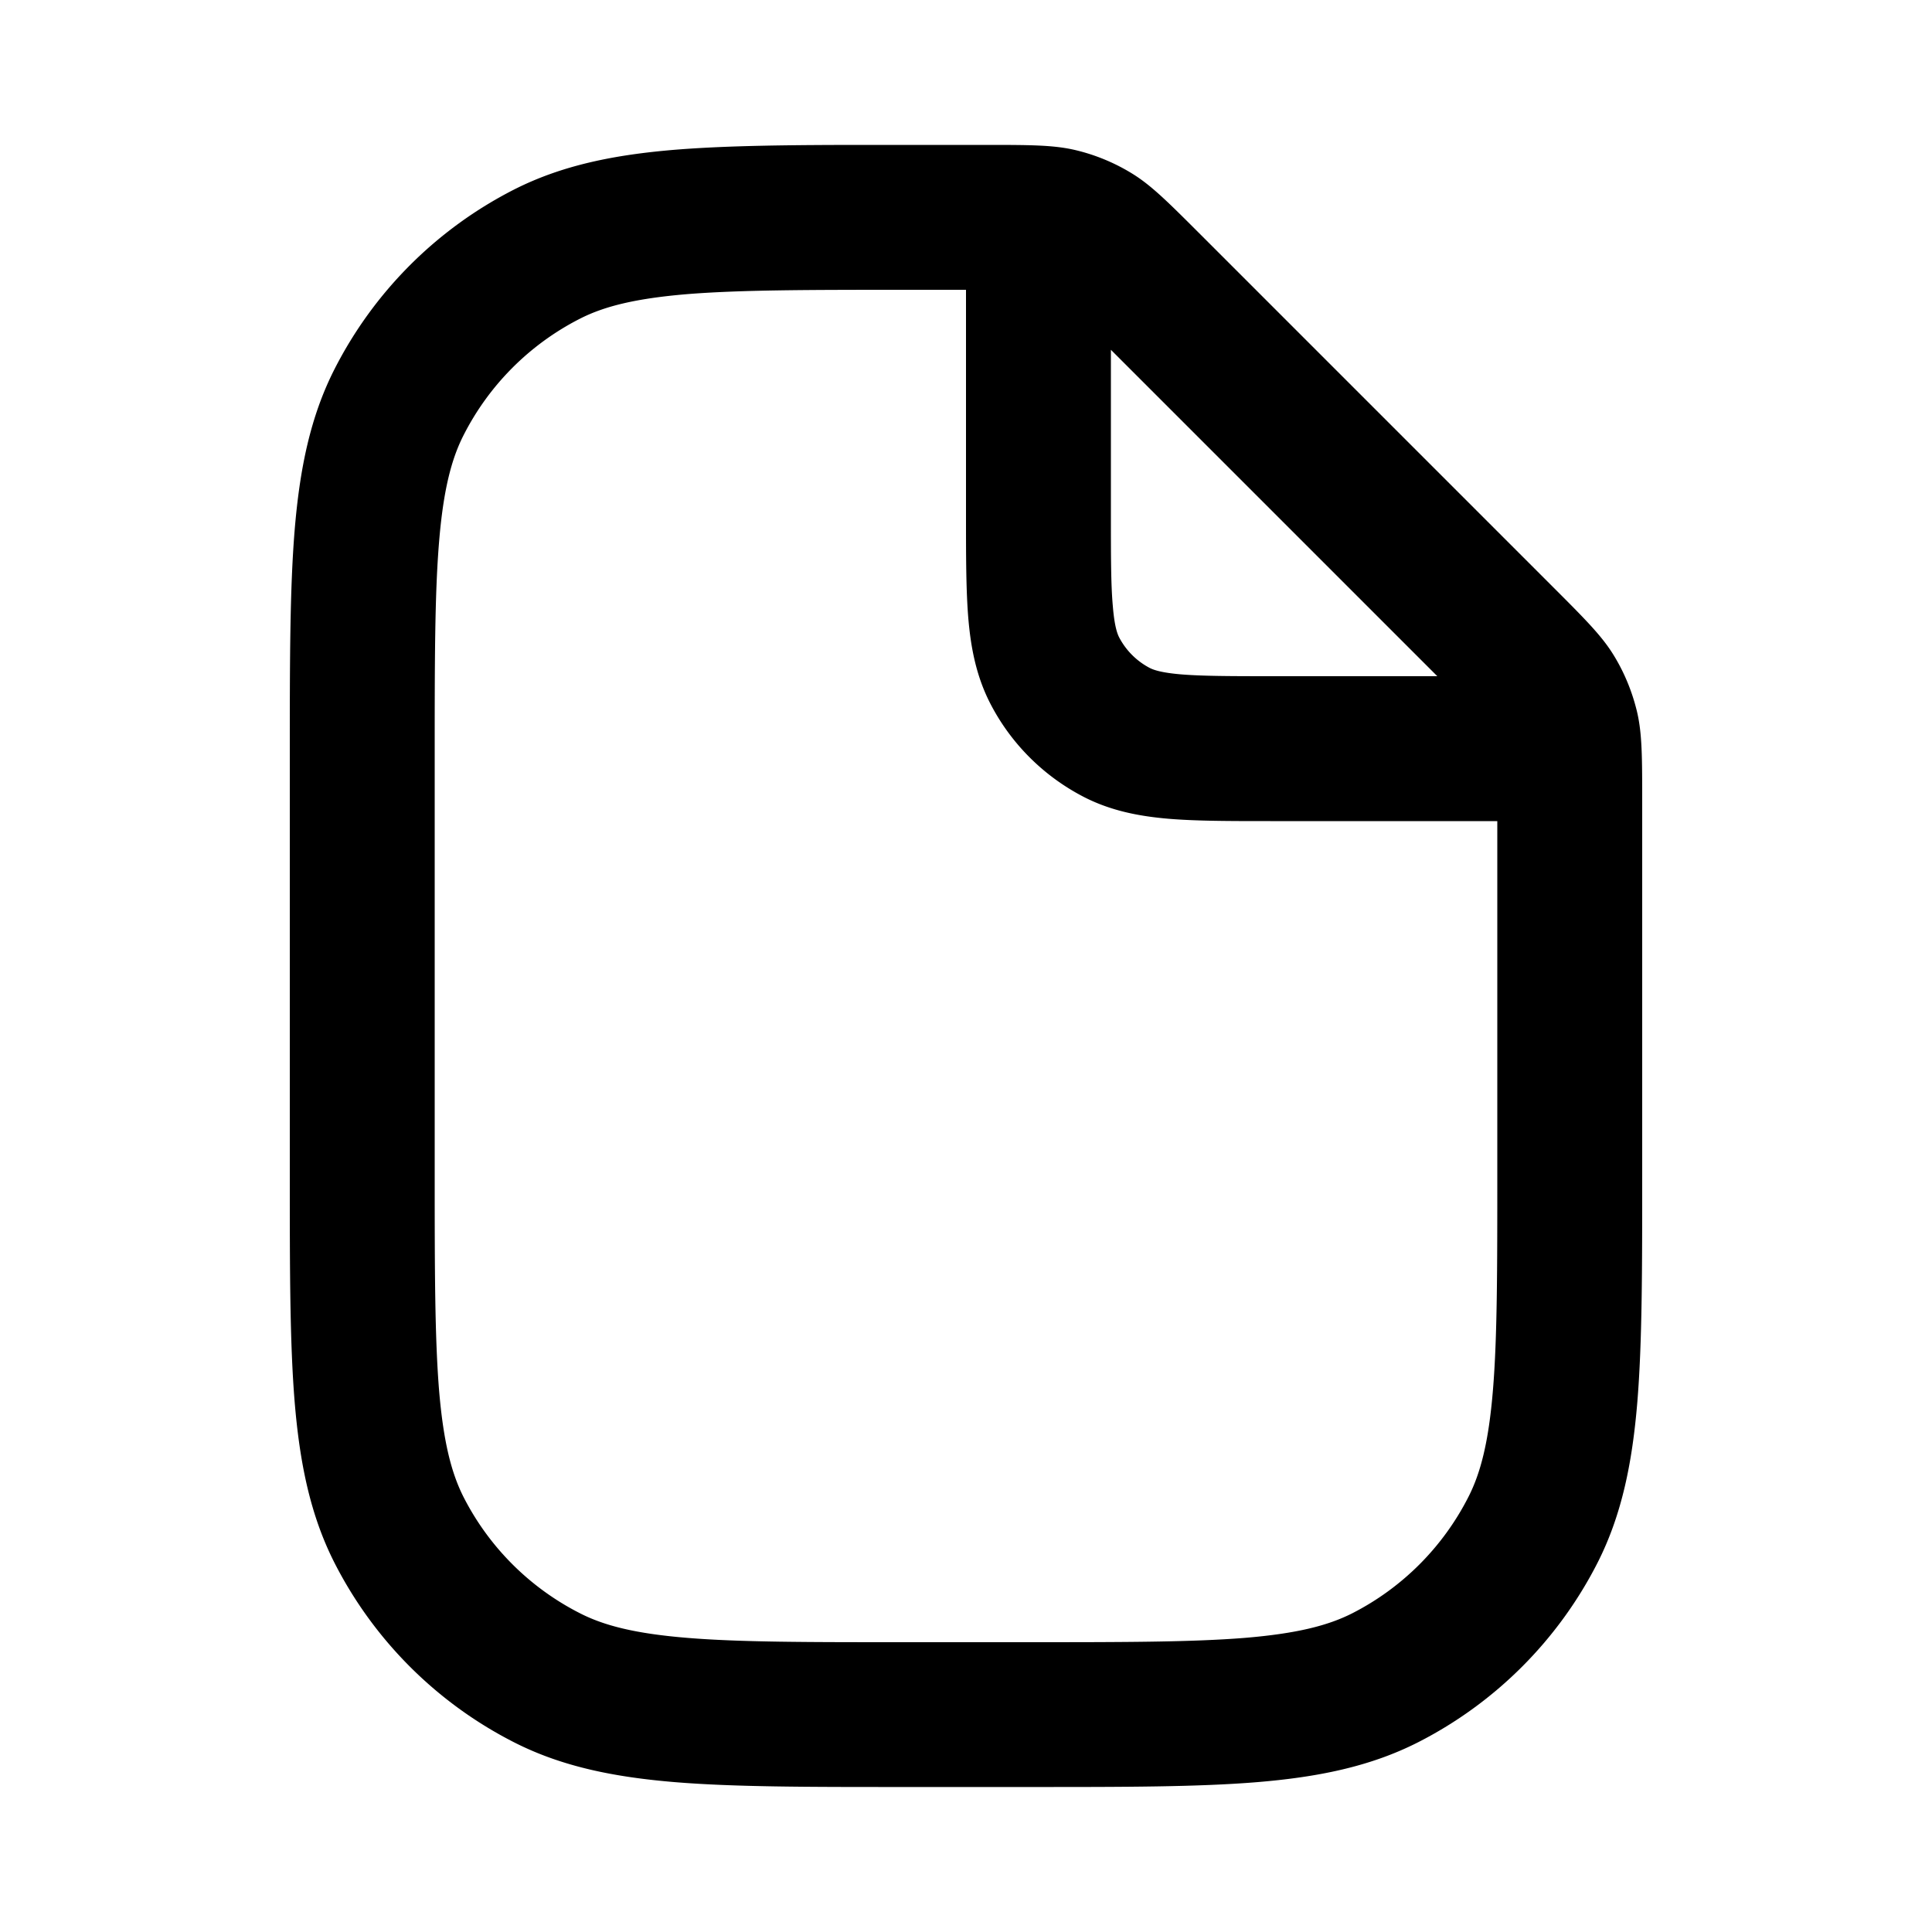 <svg xmlns="http://www.w3.org/2000/svg" width="20" height="20" fill="currentColor" viewBox="0 0 20 20"><path fill-rule="evenodd" d="M10.175 1.5H9c-.806 0-1.465.006-2.01.05-.63.052-1.172.16-1.67.413a4.25 4.25 0 0 0-1.857 1.858c-.253.497-.361 1.04-.413 1.67C3 6.103 3 6.864 3 7.816v4.366c0 .952 0 1.713.05 2.327.052.63.16 1.172.413 1.67a4.25 4.25 0 0 0 1.858 1.857c.497.253 1.04.361 1.67.413.613.05 1.374.05 2.326.05h1.366c.952 0 1.713 0 2.327-.05.63-.052 1.172-.16 1.67-.413a4.251 4.251 0 0 0 1.857-1.857c.253-.498.361-1.04.413-1.67.05-.614.05-1.375.05-2.327V8.325c0-.489 0-.733-.055-.963-.05-.205-.13-.4-.24-.579-.123-.201-.296-.374-.642-.72l-3.626-3.626c-.346-.346-.519-.519-.72-.642a2.001 2.001 0 0 0-.579-.24c-.23-.055-.474-.055-.963-.055ZM15.5 12.15c0 .992 0 1.692-.045 2.238-.044.537-.127.86-.255 1.11A2.751 2.751 0 0 1 14 16.7c-.252.128-.574.21-1.111.255-.546.044-1.245.045-2.238.045h-1.3c-.992 0-1.692 0-2.238-.045-.537-.044-.86-.127-1.11-.255A2.75 2.75 0 0 1 4.8 15.5c-.128-.252-.21-.574-.255-1.111-.044-.546-.045-1.245-.045-2.238v-4.3c0-.992 0-1.692.045-2.238.044-.537.127-.86.255-1.11A2.75 2.75 0 0 1 6.002 3.3c.25-.128.573-.21 1.11-.255C7.658 3.001 8.358 3 9.35 3H10v2.35c0 .409 0 .761.024 1.051.026.306.083.61.238.902.21.398.537.724.935.935.291.155.596.212.902.238.29.024.642.024 1.051.024h2.35v3.65ZM14.879 7 11.5 3.621V5.32c0 .447 0 .736.02.955.017.21.047.288.067.326a.75.75 0 0 0 .312.312c.038.02.116.05.326.068.22.018.508.019.955.019h1.699Z" clip-rule="evenodd"/></svg>
